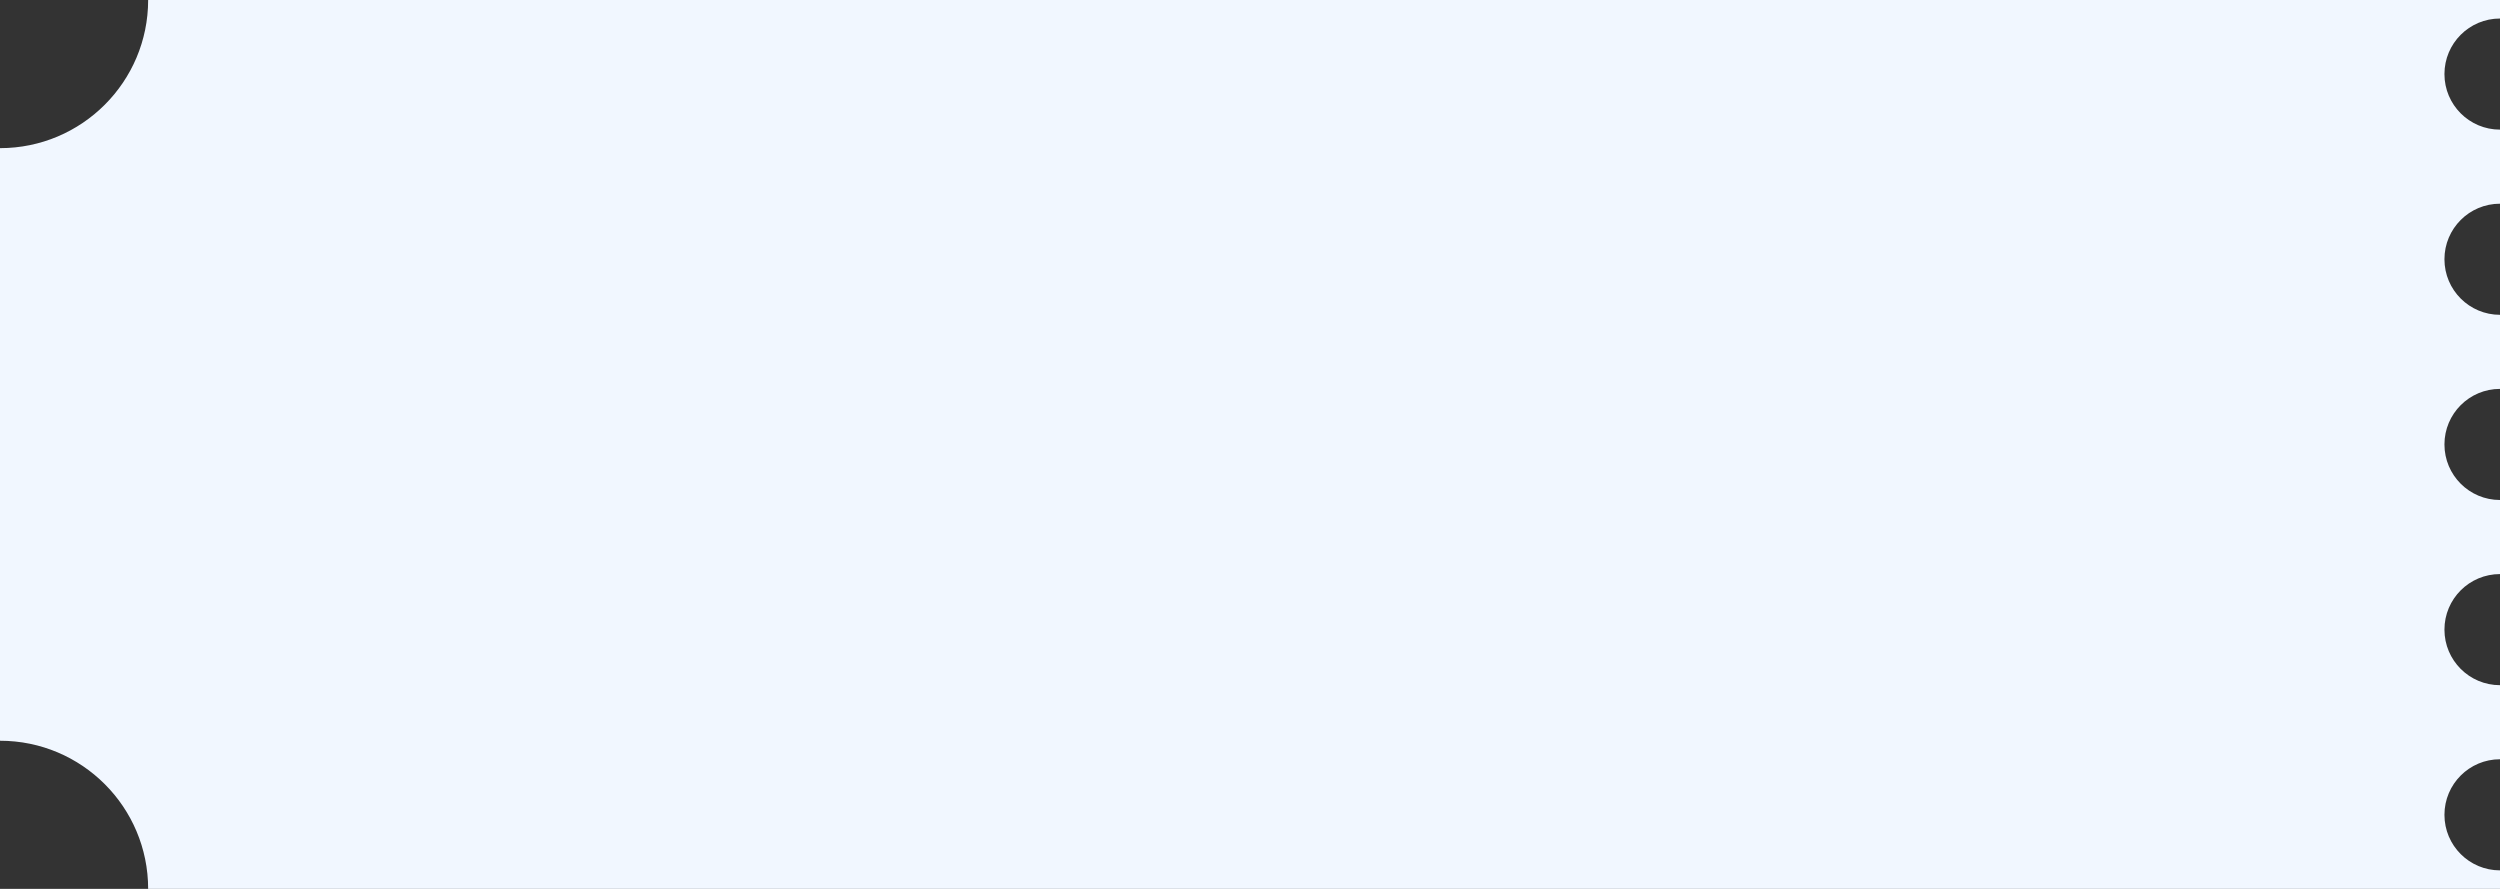 <svg width="135" height="48" viewBox="0 0 135 48" fill="none" xmlns="http://www.w3.org/2000/svg">
<rect x="0" y="0" width="135" height="48" fill="#333333" stroke="none"/>
<path fill-rule="evenodd" clip-rule="evenodd" d="M0 8C4.418 8 8 4.418 8 0H135V1C133.343 1 132 2.343 132 4C132 5.657 133.343 7 135 7V11C133.343 11 132 12.343 132 14C132 15.657 133.343 17 135 17V21C133.343 21 132 22.343 132 24C132 25.657 133.343 27 135 27V31C133.343 31 132 32.343 132 34C132 35.657 133.343 37 135 37V41C133.343 41 132 42.343 132 44C132 45.657 133.343 47 135 47V48H8C8 43.582 4.418 40 0 40V8Z" fill="#F1F7FF"/>
</svg>
